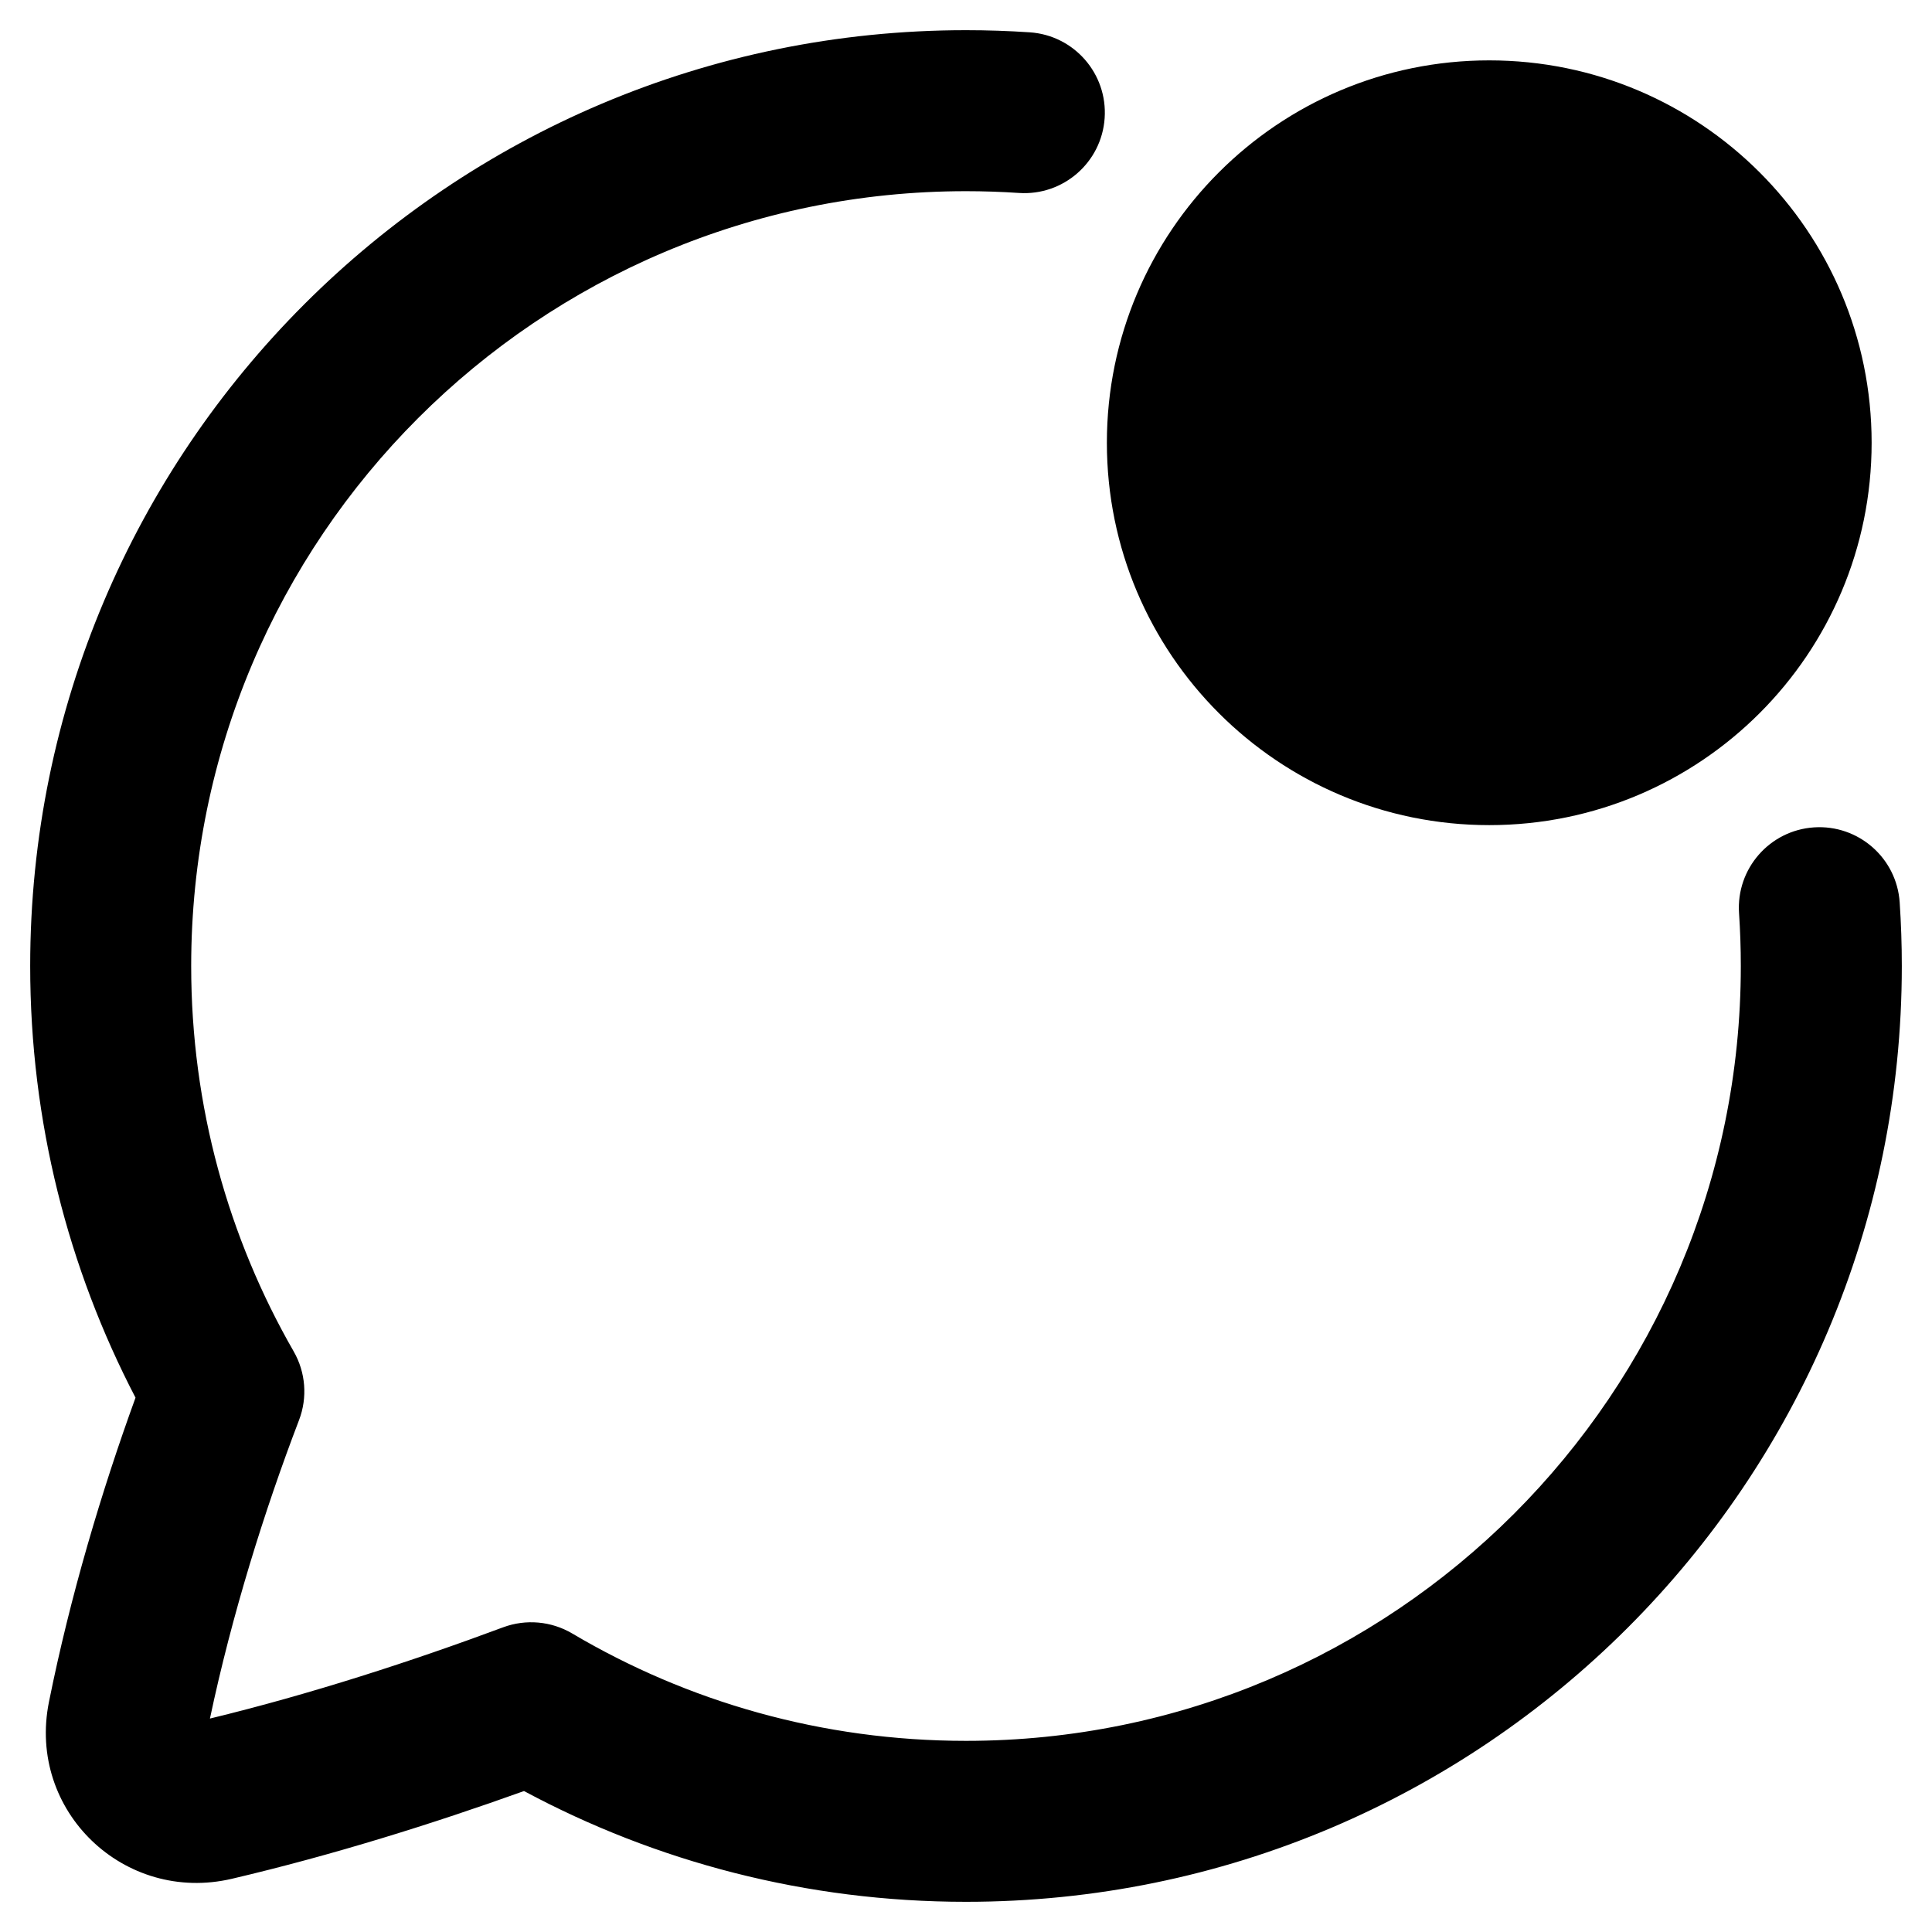 <svg xmlns="http://www.w3.org/2000/svg" fill="none" viewBox="0 0 48 48" id="Chat-Bubble-Oval-Notification--Streamline-Plump-Remix">
  <desc>
    Chat Bubble Oval Notification Streamline Icon: https://streamlinehq.com
  </desc>
  <g id="chat-bubble-oval-notification--messages-message-bubble-chat-oval-notify-ping">
    <path id="Union" fill="#000000" fill-rule="evenodd" d="M4.75 24C4.75 13.368 13.368 4.75 24 4.75c0.442 0 0.88 0.015 1.315 0.044 1.102 0.074 2.056 -0.759 2.13 -1.861 0.074 -1.102 -0.759 -2.056 -1.861 -2.13C25.06 0.768 24.532 0.75 24 0.75 11.159 0.75 0.75 11.159 0.75 24c0 3.865 0.945 7.514 2.617 10.725 -0.843 2.318 -1.623 4.934 -2.151 7.56 -0.546 2.714 1.878 5.018 4.544 4.393 2.489 -0.583 5 -1.369 7.259 -2.18C16.291 46.254 20.032 47.25 24 47.25c12.841 0 23.25 -10.409 23.25 -23.25 0 -0.532 -0.018 -1.06 -0.053 -1.583 -0.074 -1.102 -1.028 -1.935 -2.13 -1.861 -1.102 0.074 -1.935 1.028 -1.861 2.13 0.029 0.434 0.044 0.872 0.044 1.315 0 10.632 -8.618 19.25 -19.25 19.25 -3.576 0 -6.919 -0.973 -9.784 -2.668 -0.52 -0.307 -1.151 -0.363 -1.716 -0.153 -2.253 0.839 -4.791 1.663 -7.284 2.267 0.545 -2.579 1.354 -5.168 2.213 -7.414 0.215 -0.561 0.166 -1.189 -0.134 -1.71C5.676 30.754 4.75 27.488 4.75 24ZM27.5 11c0 -5.247 4.253 -9.5 9.5 -9.5s9.5 4.253 9.5 9.5c0 5.247 -4.253 9.5 -9.5 9.5s-9.5 -4.253 -9.5 -9.5Z" clip-rule="evenodd" stroke-width="1"></path>
  </g>
</svg>